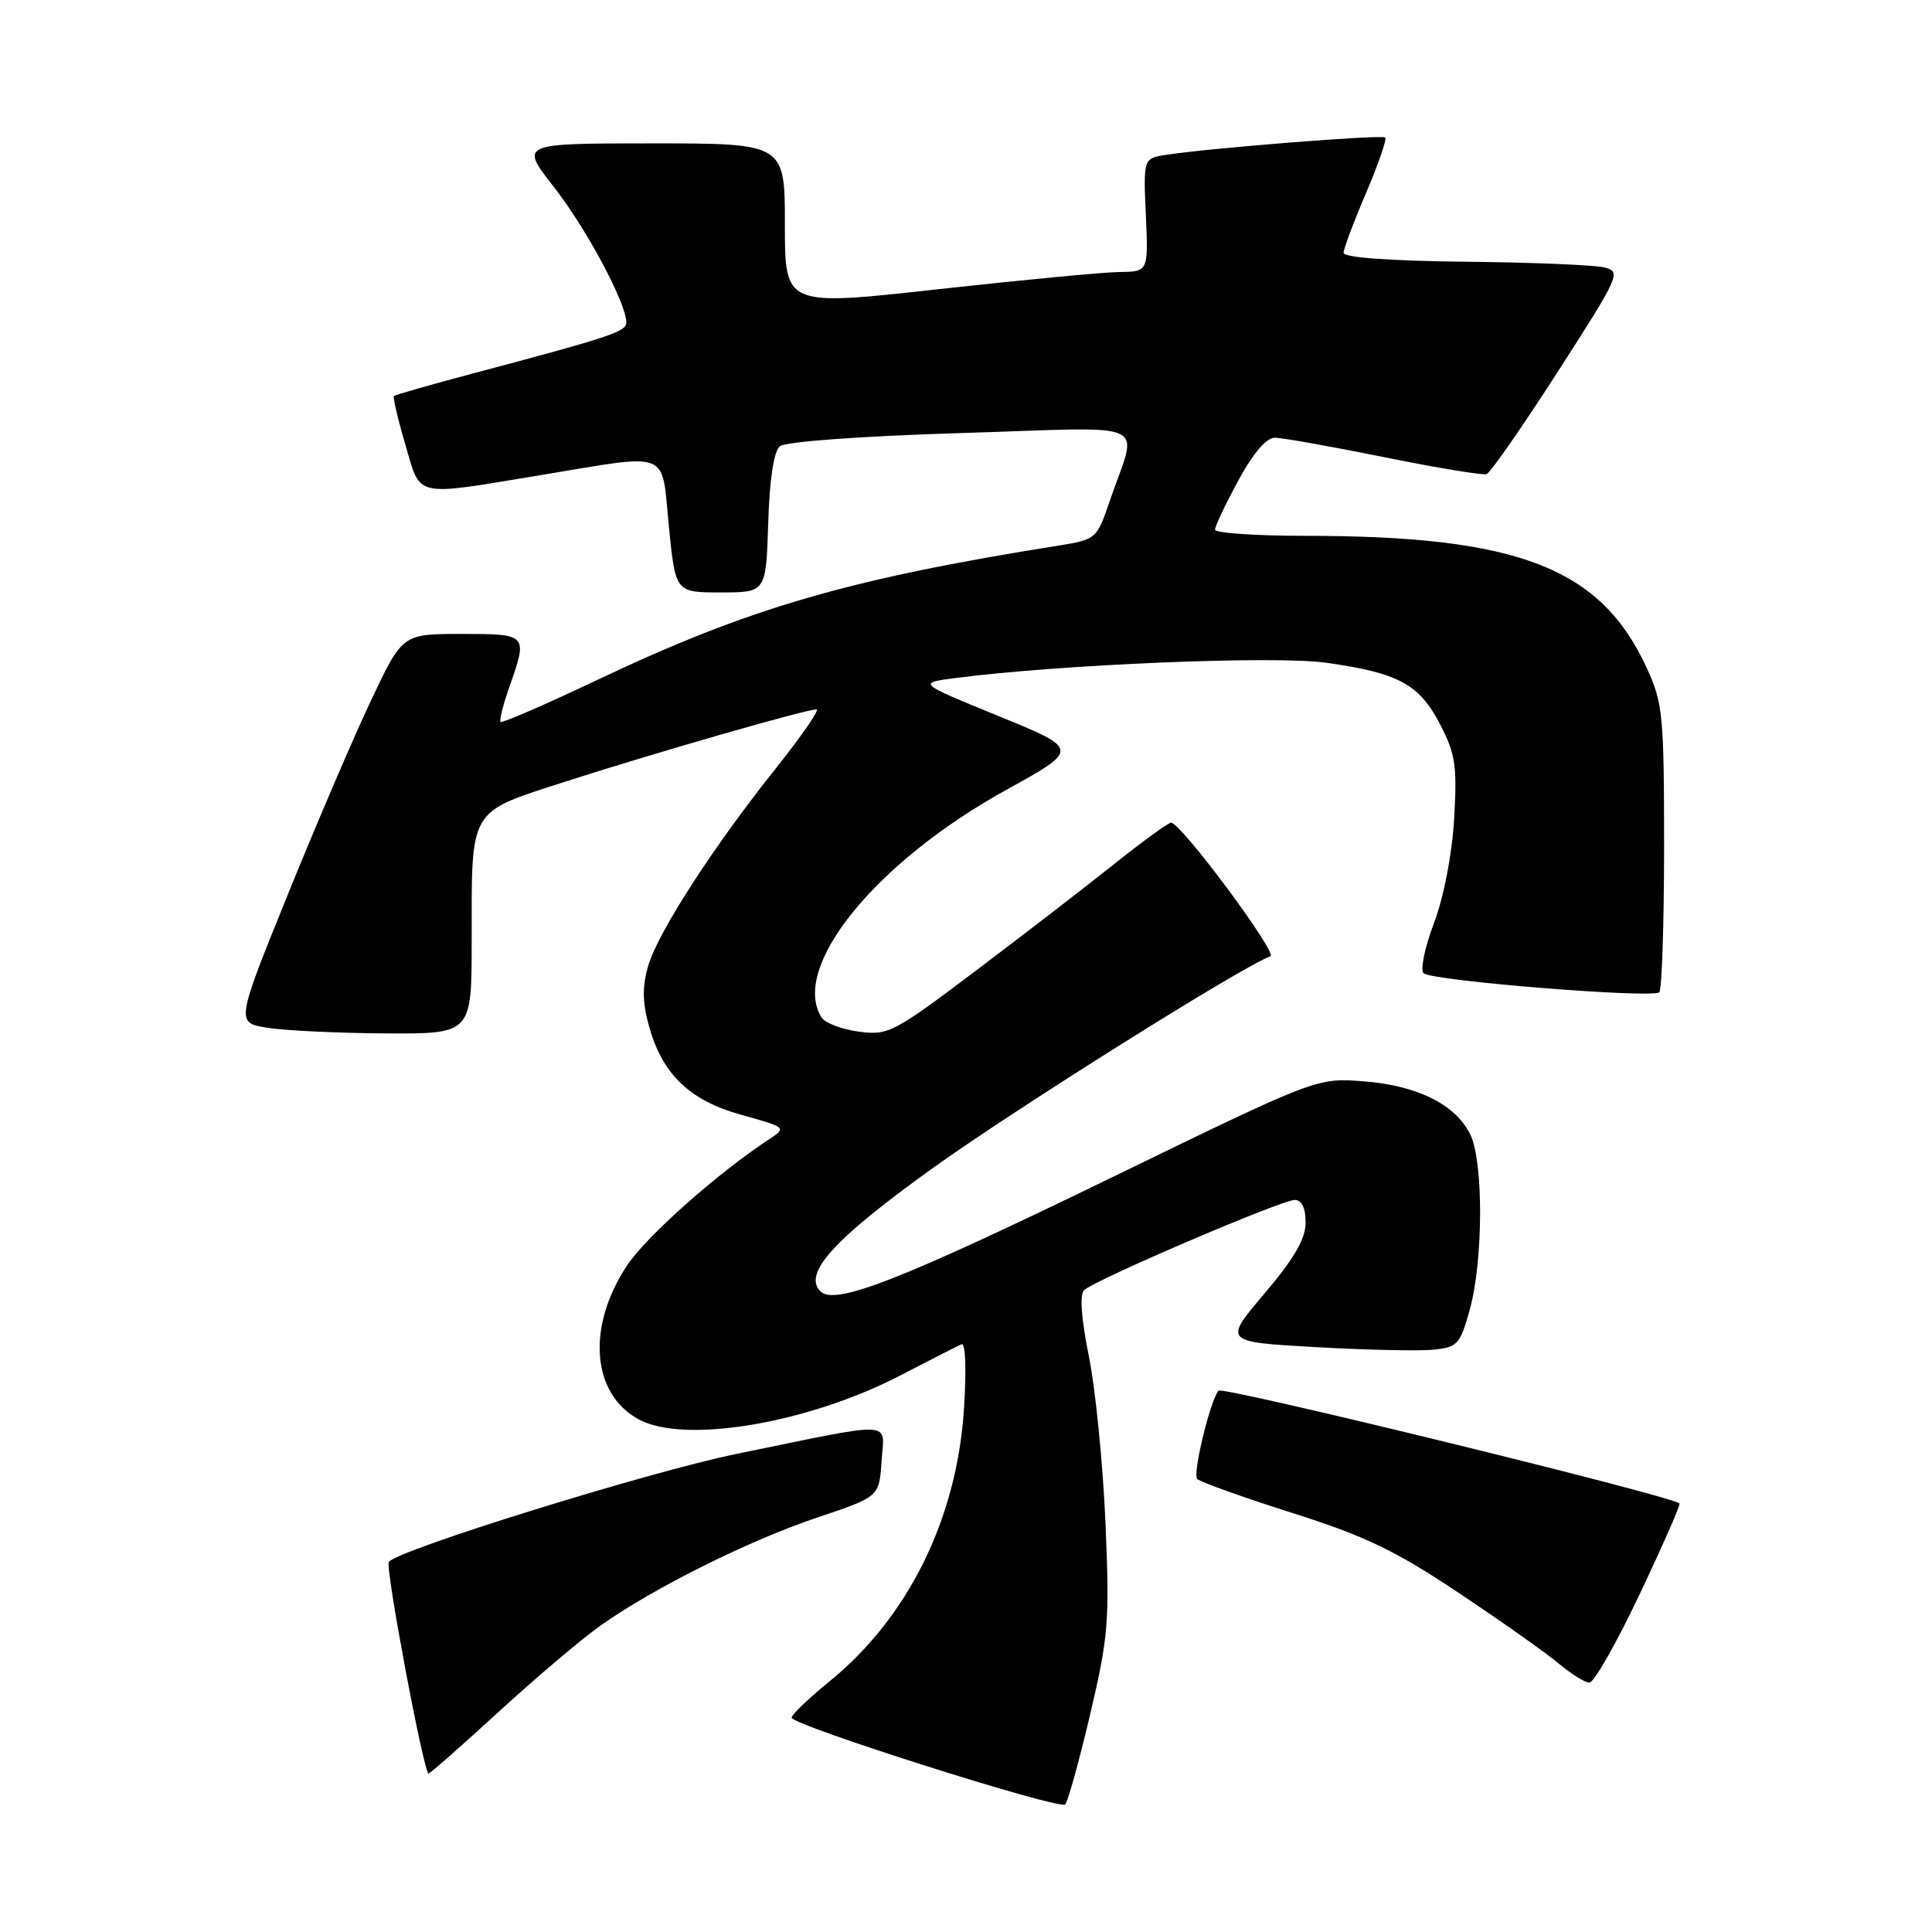 <?xml version="1.0" encoding="UTF-8" standalone="no"?>
<!DOCTYPE svg PUBLIC "-//W3C//DTD SVG 1.1//EN" "http://www.w3.org/Graphics/SVG/1.1/DTD/svg11.dtd" >
<svg xmlns="http://www.w3.org/2000/svg" xmlns:xlink="http://www.w3.org/1999/xlink" version="1.1" viewBox="0 0 256 256">
 <g >
 <path fill="currentColor"
d=" M 144.43 227.25 C 146.88 216.86 147.04 214.89 146.48 201.75 C 146.14 193.91 145.15 183.99 144.28 179.70 C 143.28 174.78 143.04 171.56 143.64 170.96 C 144.96 169.64 169.79 159.00 171.56 159.00 C 172.49 159.00 173.00 160.05 173.00 161.99 C 173.00 164.15 171.50 166.74 167.56 171.39 C 162.11 177.81 162.11 177.81 174.31 178.50 C 181.01 178.88 188.05 179.03 189.94 178.84 C 193.13 178.52 193.48 178.14 194.76 173.50 C 196.54 167.06 196.58 153.98 194.84 150.37 C 192.91 146.37 187.85 143.84 180.70 143.28 C 174.50 142.80 174.50 142.80 147.50 155.93 C 119.34 169.62 110.63 173.03 108.71 171.11 C 106.35 168.75 110.52 164.17 123.50 154.85 C 134.52 146.93 164.93 127.86 168.33 126.72 C 169.38 126.37 156.47 108.99 155.17 109.01 C 154.80 109.01 151.41 111.48 147.63 114.49 C 143.85 117.51 135.62 123.86 129.32 128.61 C 118.40 136.85 117.70 137.22 113.80 136.70 C 111.55 136.40 109.33 135.56 108.87 134.83 C 104.67 128.21 116.00 114.23 133.29 104.69 C 143.08 99.28 143.08 99.28 132.33 94.89 C 121.59 90.50 121.59 90.50 126.54 89.85 C 140.47 88.04 168.88 86.86 175.67 87.81 C 185.31 89.16 188.06 90.64 190.83 96.00 C 192.86 99.92 193.09 101.52 192.68 108.50 C 192.40 113.26 191.31 118.87 190.00 122.34 C 188.78 125.56 188.17 128.54 188.64 128.96 C 189.75 129.97 219.01 132.32 219.86 131.48 C 220.21 131.12 220.50 122.43 220.50 112.17 C 220.50 94.80 220.34 93.15 218.20 88.50 C 212.09 75.22 201.17 71.00 172.93 71.00 C 166.37 71.00 161.00 70.63 161.00 70.18 C 161.00 69.73 162.38 66.80 164.08 63.68 C 166.02 60.08 167.80 58.00 168.92 58.00 C 169.89 58.00 176.39 59.16 183.38 60.57 C 190.36 61.99 196.48 63.00 196.98 62.82 C 197.49 62.64 201.73 56.54 206.41 49.26 C 214.60 36.54 214.84 36.00 212.60 35.44 C 211.32 35.11 203.01 34.77 194.14 34.68 C 184.15 34.57 178.02 34.12 178.03 33.50 C 178.04 32.95 179.38 29.38 181.01 25.57 C 182.64 21.75 183.78 18.45 183.55 18.22 C 183.14 17.81 160.26 19.62 154.50 20.52 C 151.50 20.99 151.50 20.99 151.83 28.50 C 152.16 36.00 152.16 36.00 148.33 36.04 C 146.22 36.07 135.39 37.10 124.25 38.33 C 104.00 40.58 104.00 40.58 104.00 29.79 C 104.00 19.00 104.00 19.00 86.43 19.00 C 68.87 19.00 68.87 19.00 73.37 24.75 C 77.68 30.24 82.97 40.13 82.99 42.72 C 83.00 43.95 80.99 44.62 62.50 49.53 C 57.00 50.99 52.37 52.32 52.20 52.47 C 52.04 52.63 52.71 55.52 53.70 58.88 C 55.80 66.03 54.63 65.76 71.50 62.98 C 89.13 60.07 87.61 59.47 88.63 69.75 C 89.50 78.50 89.50 78.50 95.50 78.50 C 101.50 78.50 101.50 78.50 101.79 69.34 C 101.97 63.49 102.53 59.81 103.34 59.13 C 104.08 58.52 114.02 57.79 127.42 57.38 C 153.31 56.59 150.78 55.41 147.01 66.49 C 145.35 71.37 145.20 71.50 140.41 72.27 C 112.40 76.72 99.24 80.56 79.09 90.12 C 72.26 93.36 66.52 95.85 66.33 95.66 C 66.14 95.47 66.66 93.39 67.49 91.03 C 69.96 84.03 69.93 84.00 61.17 84.00 C 53.33 84.00 53.33 84.00 49.19 92.75 C 46.91 97.56 41.94 109.15 38.15 118.50 C 31.26 135.50 31.26 135.50 35.38 136.18 C 37.65 136.55 44.67 136.89 51.00 136.93 C 62.50 137.00 62.50 137.00 62.50 124.75 C 62.50 106.86 61.97 107.76 74.94 103.56 C 86.44 99.85 106.76 94.00 108.19 94.00 C 108.65 94.00 106.24 97.49 102.85 101.75 C 94.55 112.15 87.25 123.43 85.91 127.91 C 85.11 130.59 85.11 132.70 85.93 135.74 C 87.69 142.29 91.30 145.80 98.25 147.73 C 104.20 149.38 104.25 149.43 101.92 150.95 C 95.01 155.50 85.65 163.82 83.08 167.69 C 77.69 175.83 78.39 184.73 84.68 188.10 C 90.74 191.34 107.01 188.61 119.22 182.29 C 123.22 180.21 126.91 178.34 127.41 178.12 C 127.94 177.89 128.07 181.47 127.73 186.70 C 126.79 201.24 120.35 214.29 109.95 222.76 C 107.17 225.02 104.89 227.20 104.90 227.60 C 104.90 228.59 140.34 239.84 141.14 239.10 C 141.49 238.77 142.97 233.44 144.43 227.25 Z  M 66.05 226.85 C 70.94 222.36 77.01 217.22 79.54 215.42 C 86.52 210.46 99.25 204.11 108.35 201.06 C 116.50 198.33 116.50 198.33 116.81 193.61 C 117.16 188.16 119.09 188.25 97.50 192.67 C 85.93 195.04 52.46 205.45 51.52 206.97 C 51.03 207.75 56.16 235.00 56.79 235.00 C 56.99 235.00 61.16 231.33 66.05 226.85 Z  M 217.26 211.25 C 220.32 204.79 222.70 199.37 222.55 199.22 C 221.56 198.22 161.94 183.64 161.45 184.27 C 160.31 185.74 157.99 195.38 158.64 195.97 C 159.11 196.40 164.79 198.43 171.25 200.48 C 180.87 203.53 184.87 205.45 193.25 211.04 C 198.89 214.80 204.85 219.01 206.50 220.40 C 208.15 221.79 209.99 222.94 210.60 222.96 C 211.20 222.98 214.20 217.71 217.26 211.25 Z "/>
</g>
</svg>